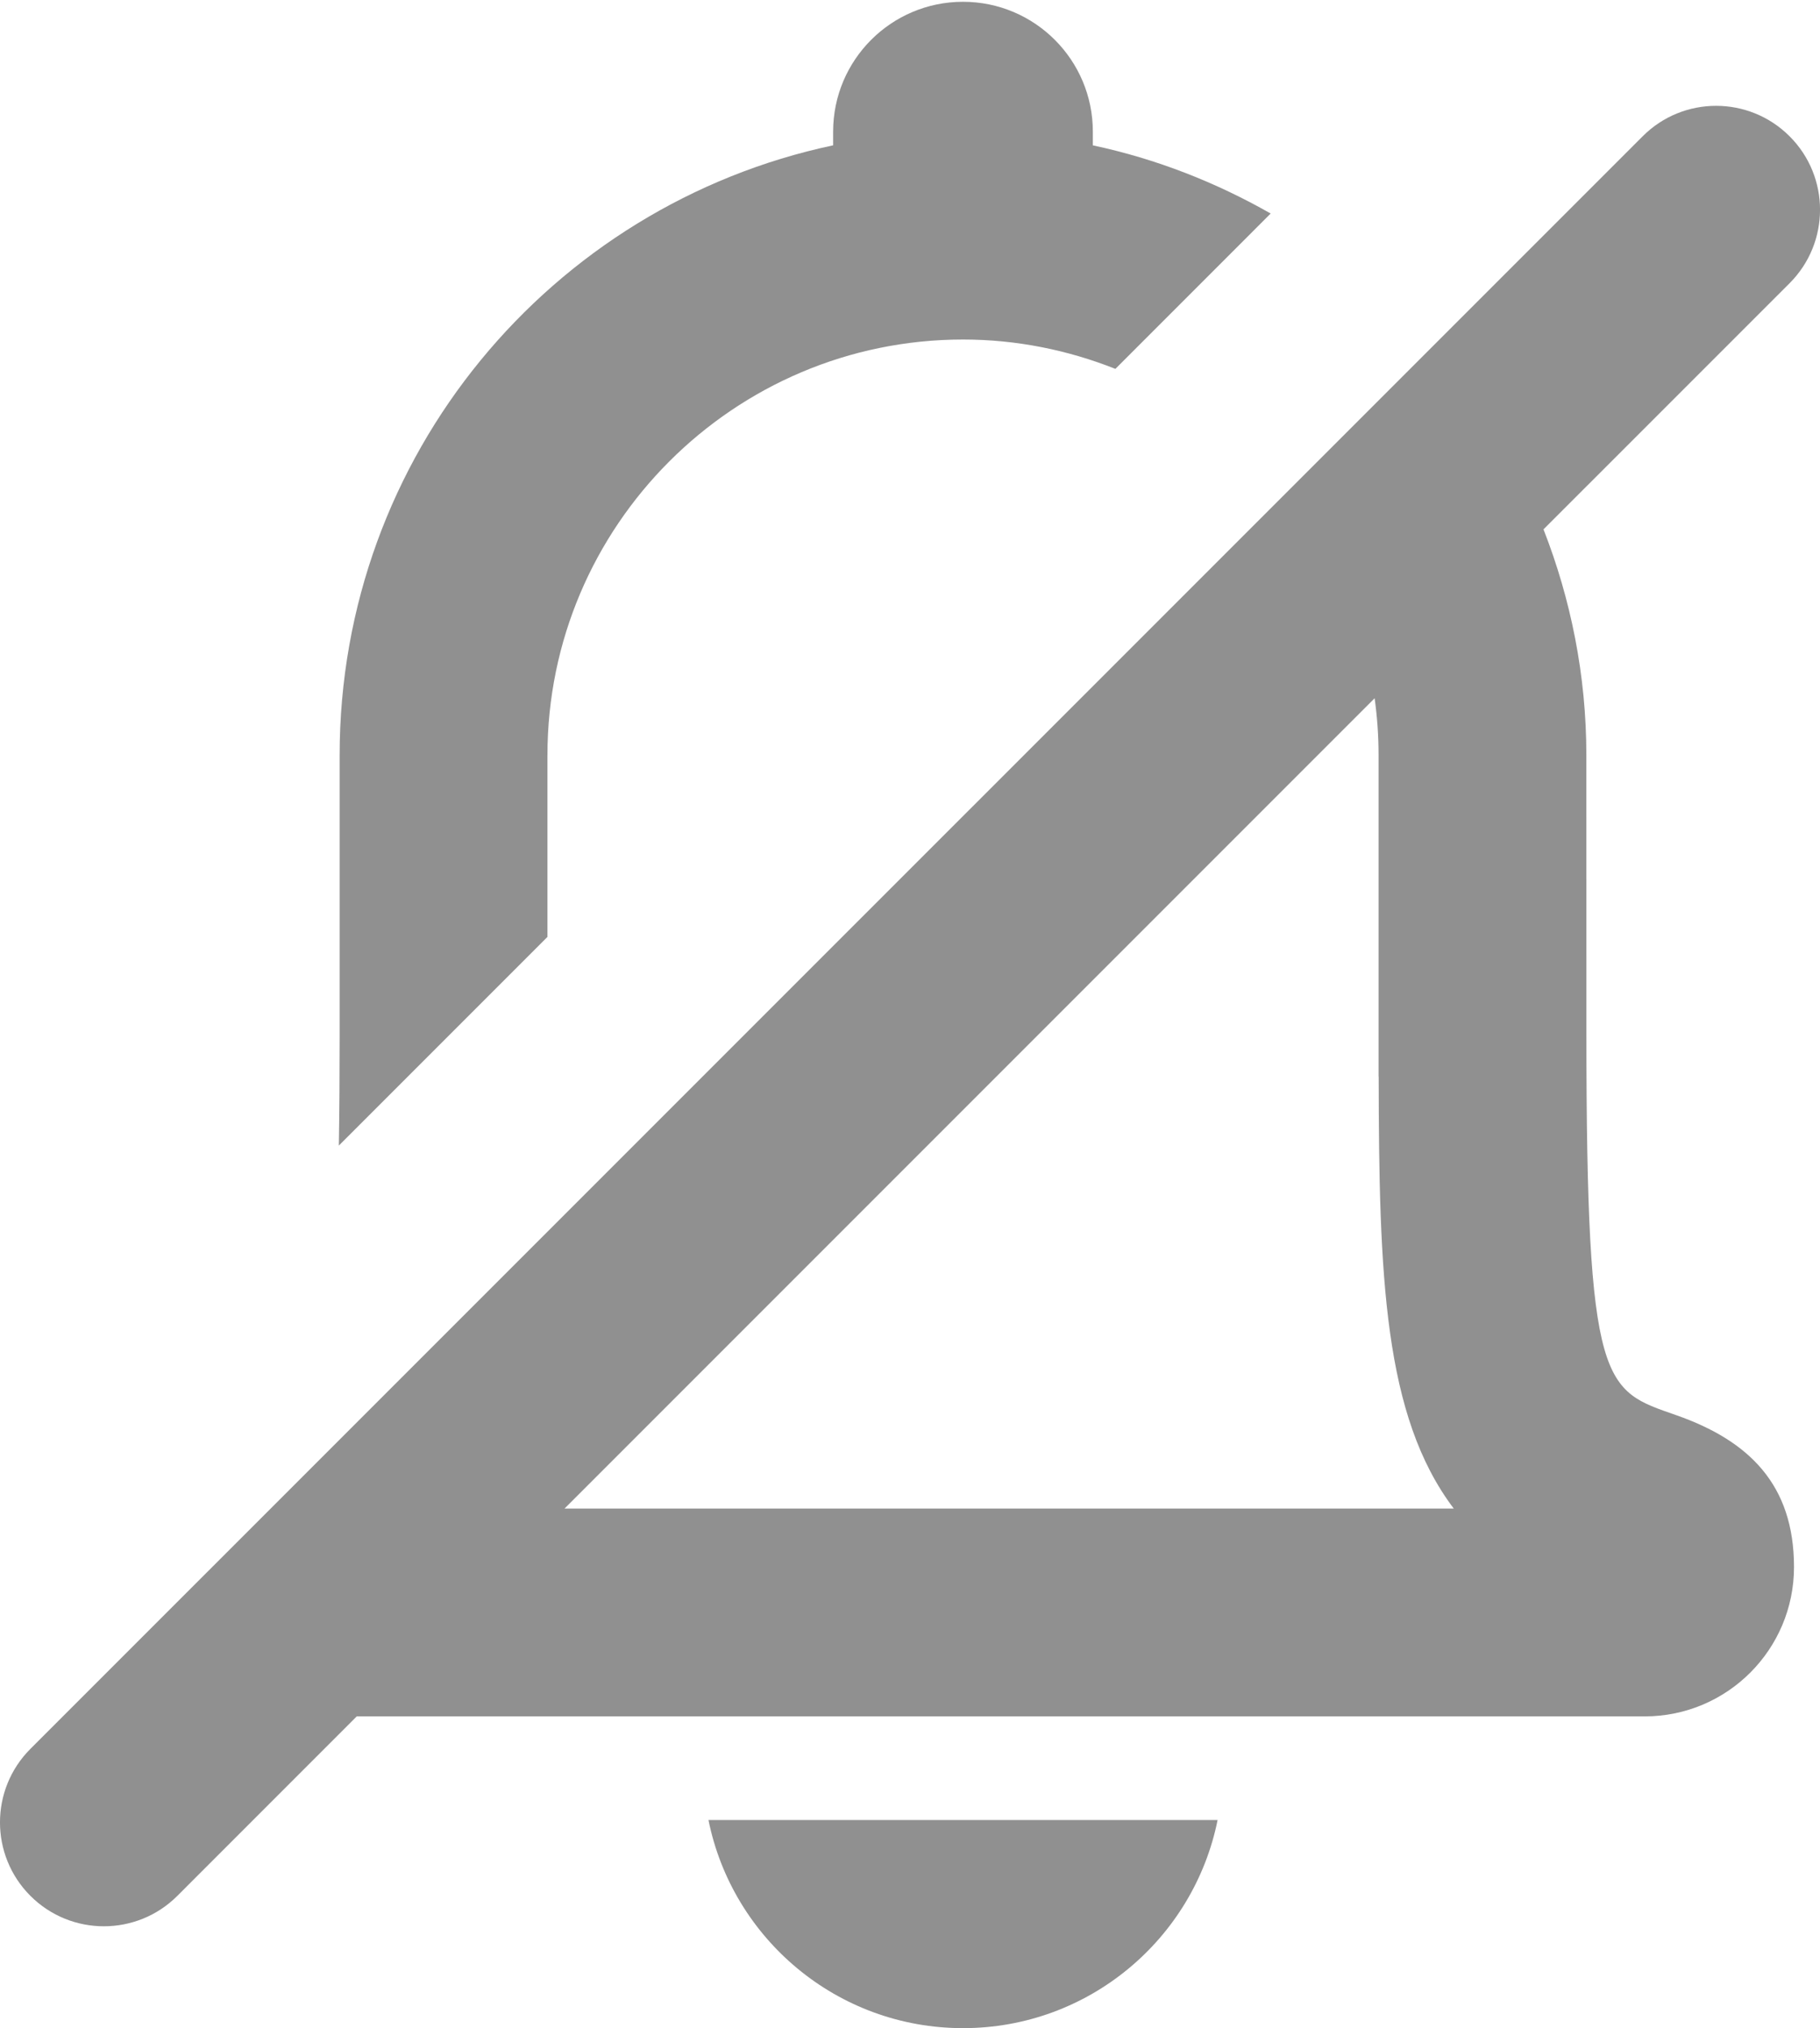 <?xml version="1.0" encoding="utf-8"?>
<!-- Generator: Adobe Illustrator 16.0.0, SVG Export Plug-In . SVG Version: 6.00 Build 0)  -->
<!DOCTYPE svg PUBLIC "-//W3C//DTD SVG 1.1 Tiny//EN" "http://www.w3.org/Graphics/SVG/1.1/DTD/svg11-tiny.dtd">
<svg version="1.1" baseProfile="tiny" id="Layer_1" xmlns="http://www.w3.org/2000/svg" xmlns:xlink="http://www.w3.org/1999/xlink"
	 x="0px" y="0px" width="70.074px" height="78.068px" viewBox="0 0 70.074 78.068" xml:space="preserve">
<g>
	<path fill="#909090" d="M21.078,29.069c0-8.822,7.178-16,16-16c2.072,0,4.048,0.409,5.867,1.13l5.979-5.98
		c-2.107-1.199-4.403-2.105-6.847-2.624V5.069c0-2.761-2.238-5-5-5c-2.761,0-5,2.239-5,5v0.525c-10.854,2.301-19,11.935-19,23.475
		v10.687c0,1.635-0.01,3.07-0.031,4.34l8.031-8.031V29.069z"/>
	<path fill="#909090" d="M37.079,78.068c4.842,0,8.878-3.439,9.801-8.01H27.278C28.201,74.629,32.238,78.068,37.079,78.068z"/>
	<path fill="#909090" d="M64.543,54.475c-2.791-0.977-3.463-0.969-3.463-14.719c0-0.227-0.002-10.687-0.002-10.687
		c0-3.071-0.596-5.997-1.65-8.693l9.475-9.474c1.563-1.563,1.563-4.095,0-5.656c-1.563-1.563-4.096-1.563-5.656,0L1.171,67.318
		c-1.562,1.563-1.562,4.096,0,5.658s4.095,1.561,5.657,0l6.907-6.908h49.588c3.176,0,5.75-2.574,5.75-5.75
		S67.332,55.453,64.543,54.475z M21.736,58.068l31.19-31.19c0.1,0.717,0.152,1.447,0.152,2.19v12.375h0.004
		c0.012,7.672,0.191,13.057,2.891,16.625H21.736z"/>
</g>
</svg>
